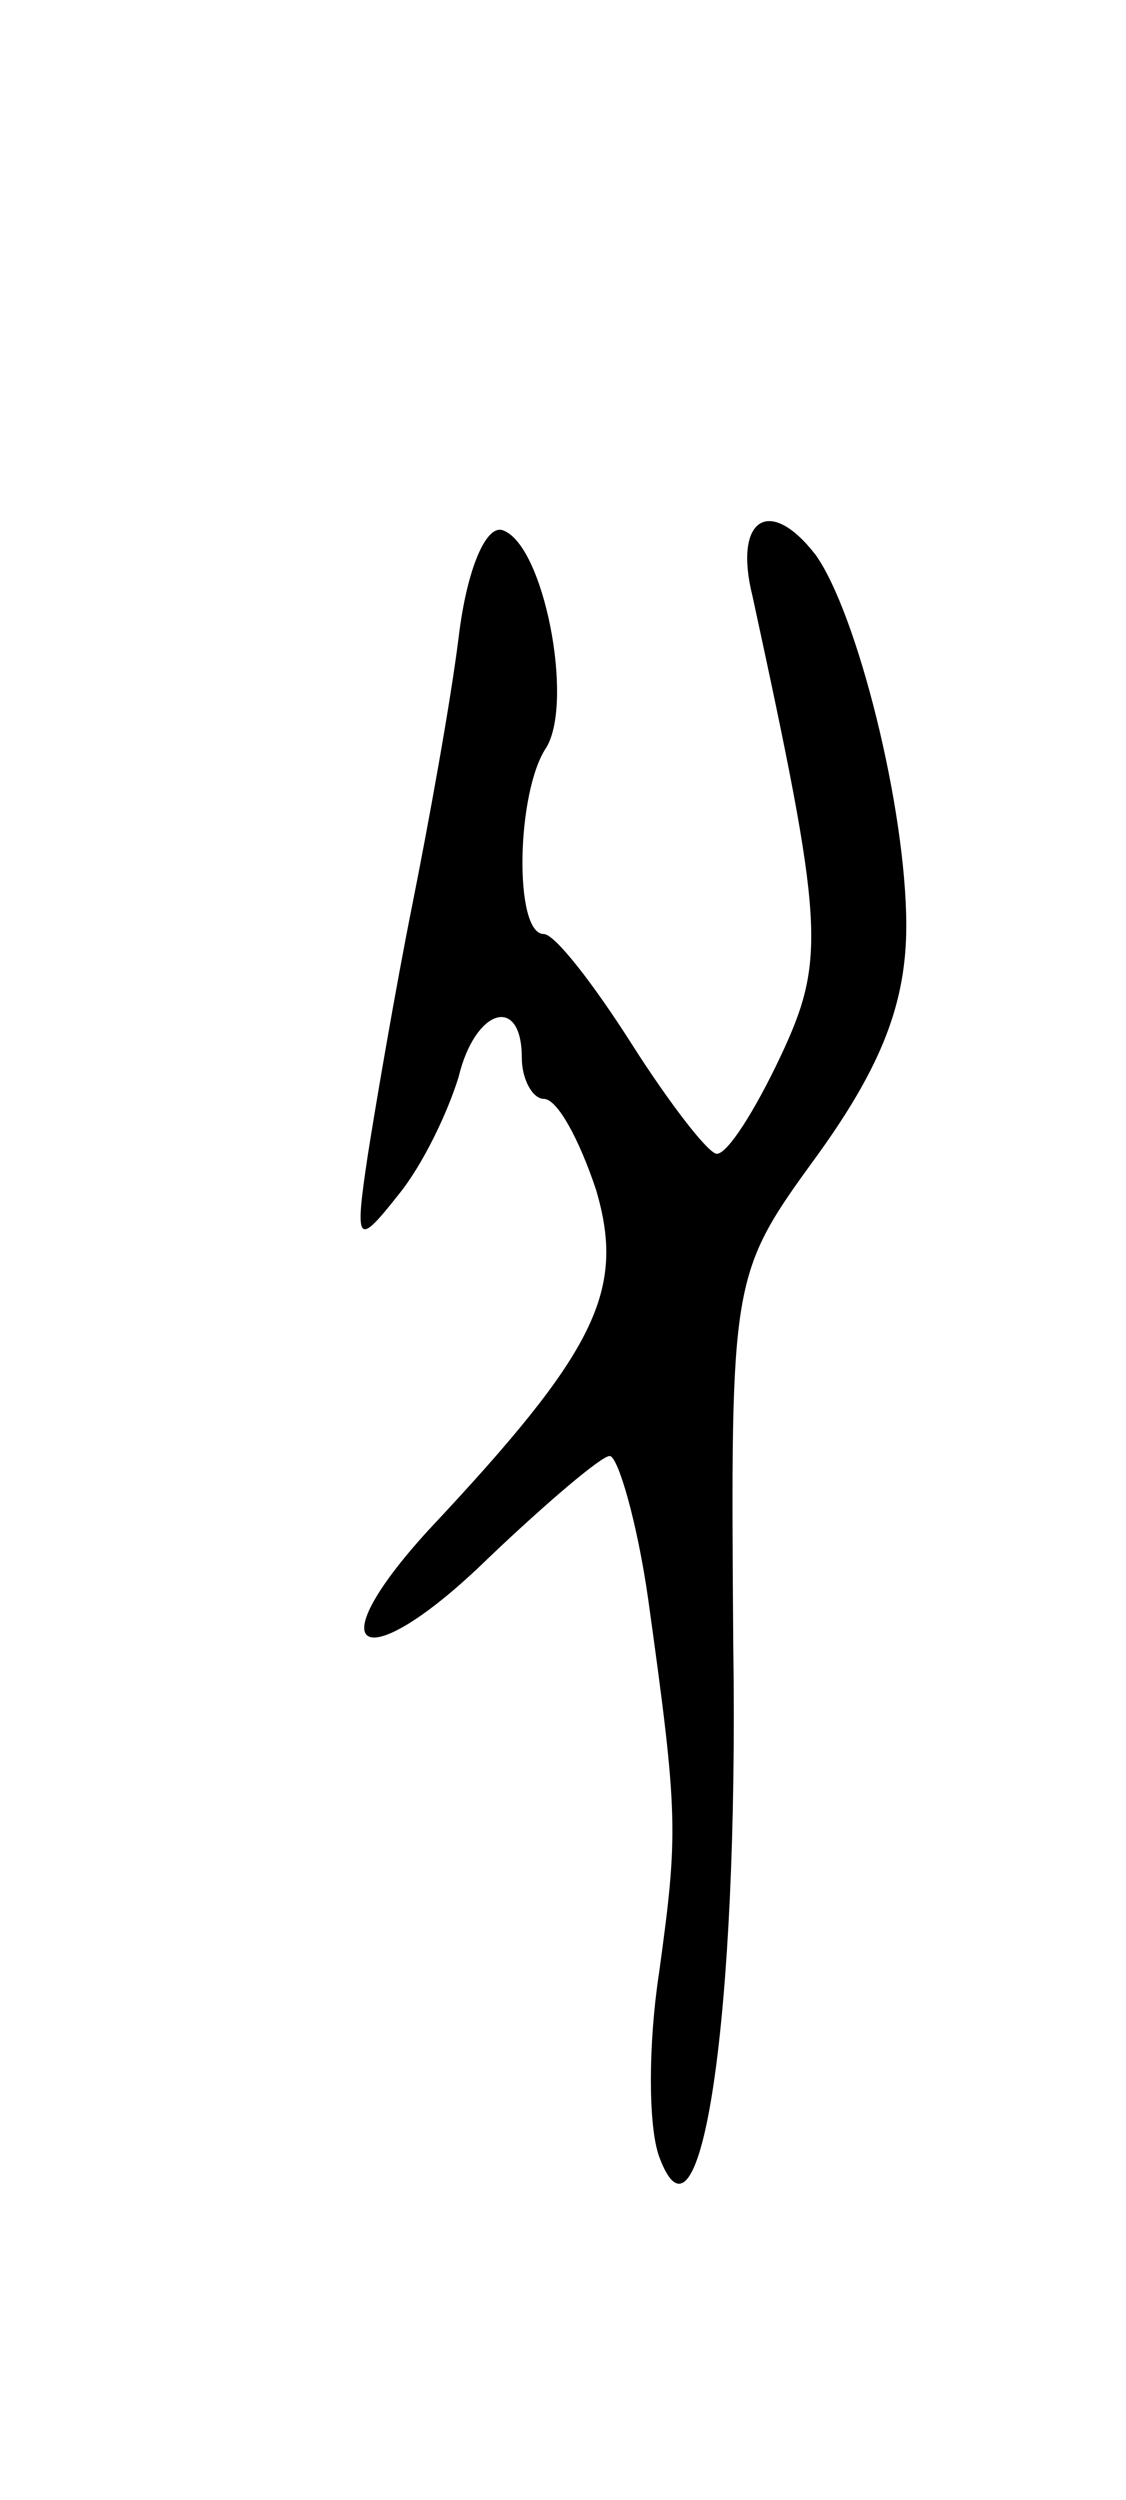 <svg version="1.0" xmlns="http://www.w3.org/2000/svg"
 width="41pt" height="91pt" viewBox="0 0 41 91"
 preserveAspectRatio="xMidYMid meet">
<g transform="translate(0,91) scale(0.1,-0.1)"
fill="#000000" stroke="none">
<path d="M167 678 c-3 -24 -11 -68 -17 -98 -6 -30 -13 -71 -16 -90 -5 -33 -4
-34 11 -15 9 11 18 30 22 43 6 25 23 30 23 7 0 -8 4 -15 8 -15 5 0 13 -15 19
-33 11 -37 0 -59 -61 -124 -42 -46 -23 -54 22 -10 21 20 41 37 44 37 3 0 10
-24 14 -52 11 -79 11 -85 4 -136 -4 -26 -4 -56 0 -67 15 -41 29 50 27 186 -1
135 -1 135 31 179 23 32 32 55 32 83 0 43 -18 114 -33 135 -17 22 -30 13 -23
-15 26 -120 27 -132 10 -168 -9 -19 -19 -35 -23 -35 -3 0 -17 18 -31 40 -14
22 -28 40 -32 40 -11 0 -10 52 1 68 10 17 -1 74 -16 79 -6 2 -13 -14 -16 -39z"/>
</g>
</svg>
